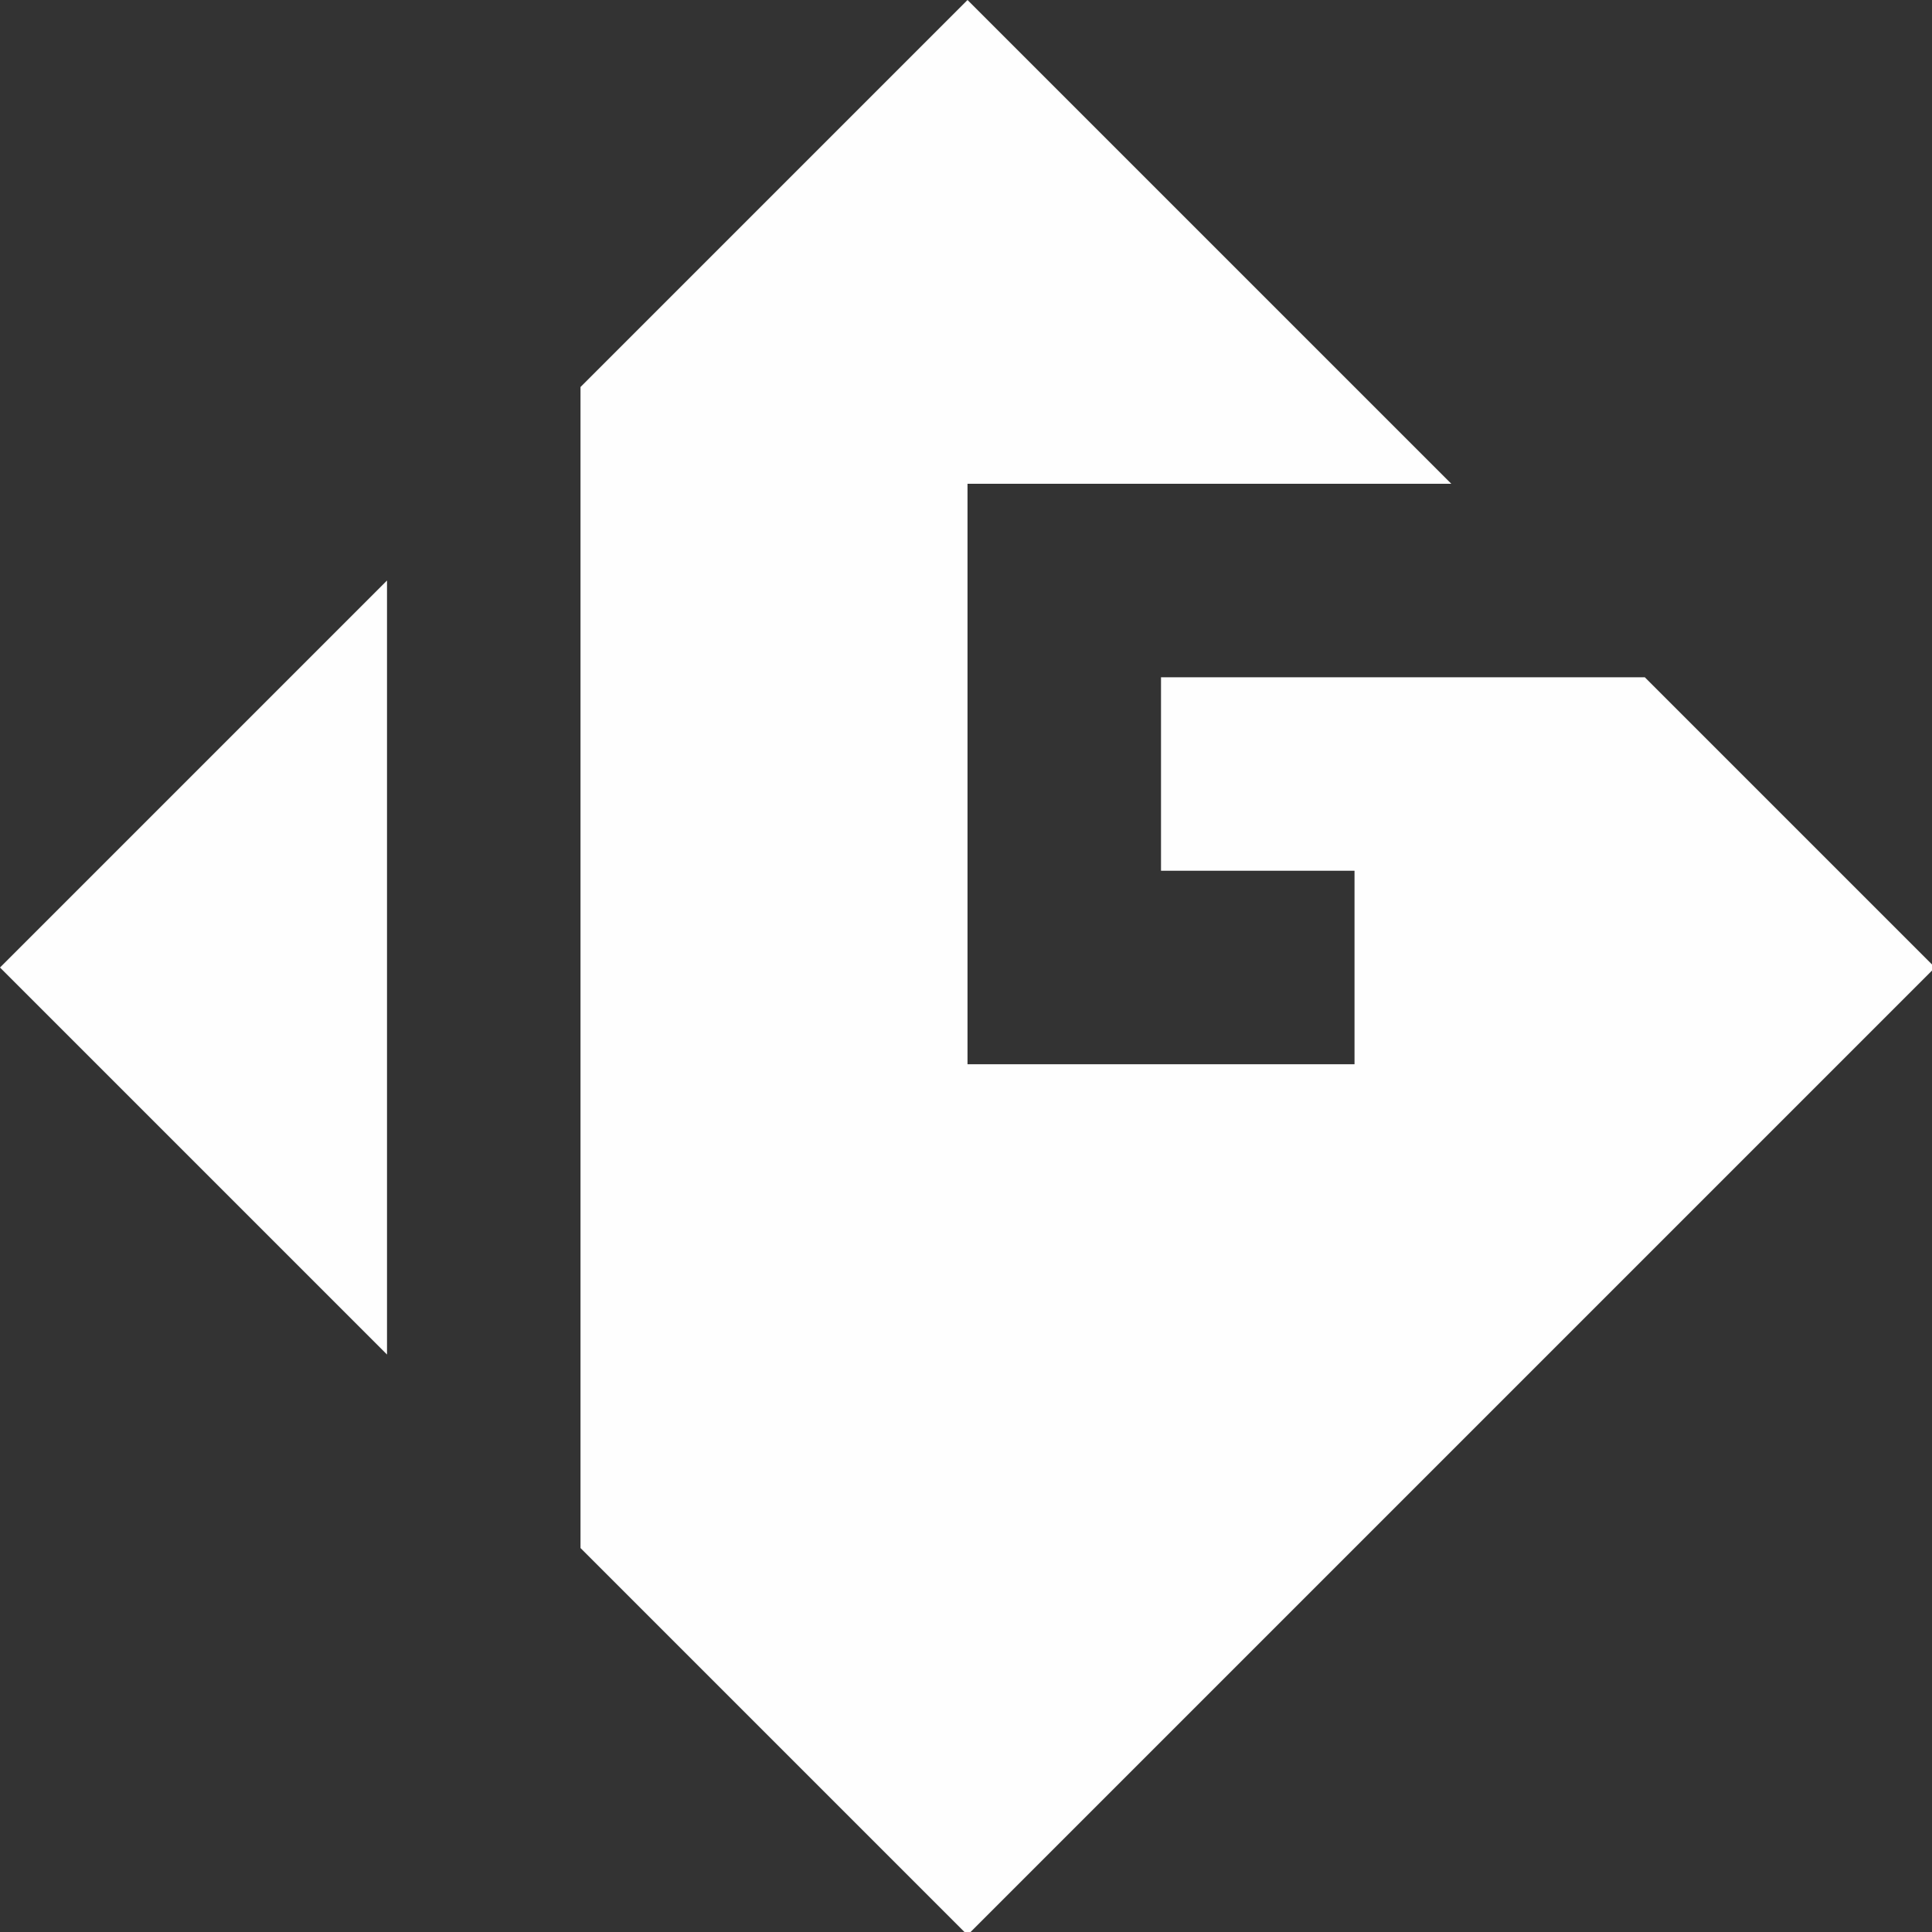 <?xml version="1.0" encoding="UTF-8" standalone="no"?>
<svg
   xmlns:dc="http://purl.org/dc/elements/1.1/"
   xmlns:cc="http://creativecommons.org/ns#"
   xmlns:rdf="http://www.w3.org/1999/02/22-rdf-syntax-ns#"
   xmlns:svg="http://www.w3.org/2000/svg"
   xmlns="http://www.w3.org/2000/svg"
   xmlns:sodipodi="http://sodipodi.sourceforge.net/DTD/sodipodi-0.dtd"
   xmlns:inkscape="http://www.inkscape.org/namespaces/inkscape"
   width="40mm"
   height="40mm"
   viewBox="0 0 40 40"
   version="1.1"
   id="svg8"
   inkscape:version="1.0.2 (e86c870879, 2021-01-15, custom)"
   sodipodi:docname="gyptis.svg"
   inkscape:export-filename="/home/bench/dev/gyptis/gyptis/docs/_assets/gyptis.png"
   inkscape:export-xdpi="600"
   inkscape:export-ydpi="600">
  <rect x="0" y="0" width="40" height="40" fill="#333333" stroke="none"/>
  <defs
     id="defs2" />
  <sodipodi:namedview
     id="base"
     pagecolor="#ffffff"
     bordercolor="#666666"
     borderopacity="1.0"
     inkscape:pageopacity="0.0"
     inkscape:pageshadow="2"
     inkscape:zoom="4.0450671"
     inkscape:cx="49.835778"
     inkscape:cy="99.222342"
     inkscape:document-units="mm"
     inkscape:current-layer="layer1"
     inkscape:document-rotation="0"
     showgrid="false"
     inkscape:window-width="1920"
     inkscape:window-height="1080"
     inkscape:window-x="0"
     inkscape:window-y="0"
     inkscape:window-maximized="1" />
  <g
     inkscape:label="Layer 1"
     inkscape:groupmode="layer"
     id="layer1"
     transform="translate(-43.58,-34.486)">
    <path
       id="rect854"
       style="fill:#ffffff;fill-opacity:0.996;stroke:#9b3600;stroke-width:0"
       d="M 75.59,0 45.354,30.236 V 120.945 L 75.59,151.182 151.182,75.59 128.506,52.914 H 90.707 V 68.031 H 105.826 V 83.148 H 90.707 75.59 V 68.031 52.914 37.795 H 90.707 113.387 Z M 30.236,45.354 0,75.59 30.236,105.826 Z"
       transform="matrix(0.265,0,0,0.265,43.58,34.486)" />
  </g>
</svg>
